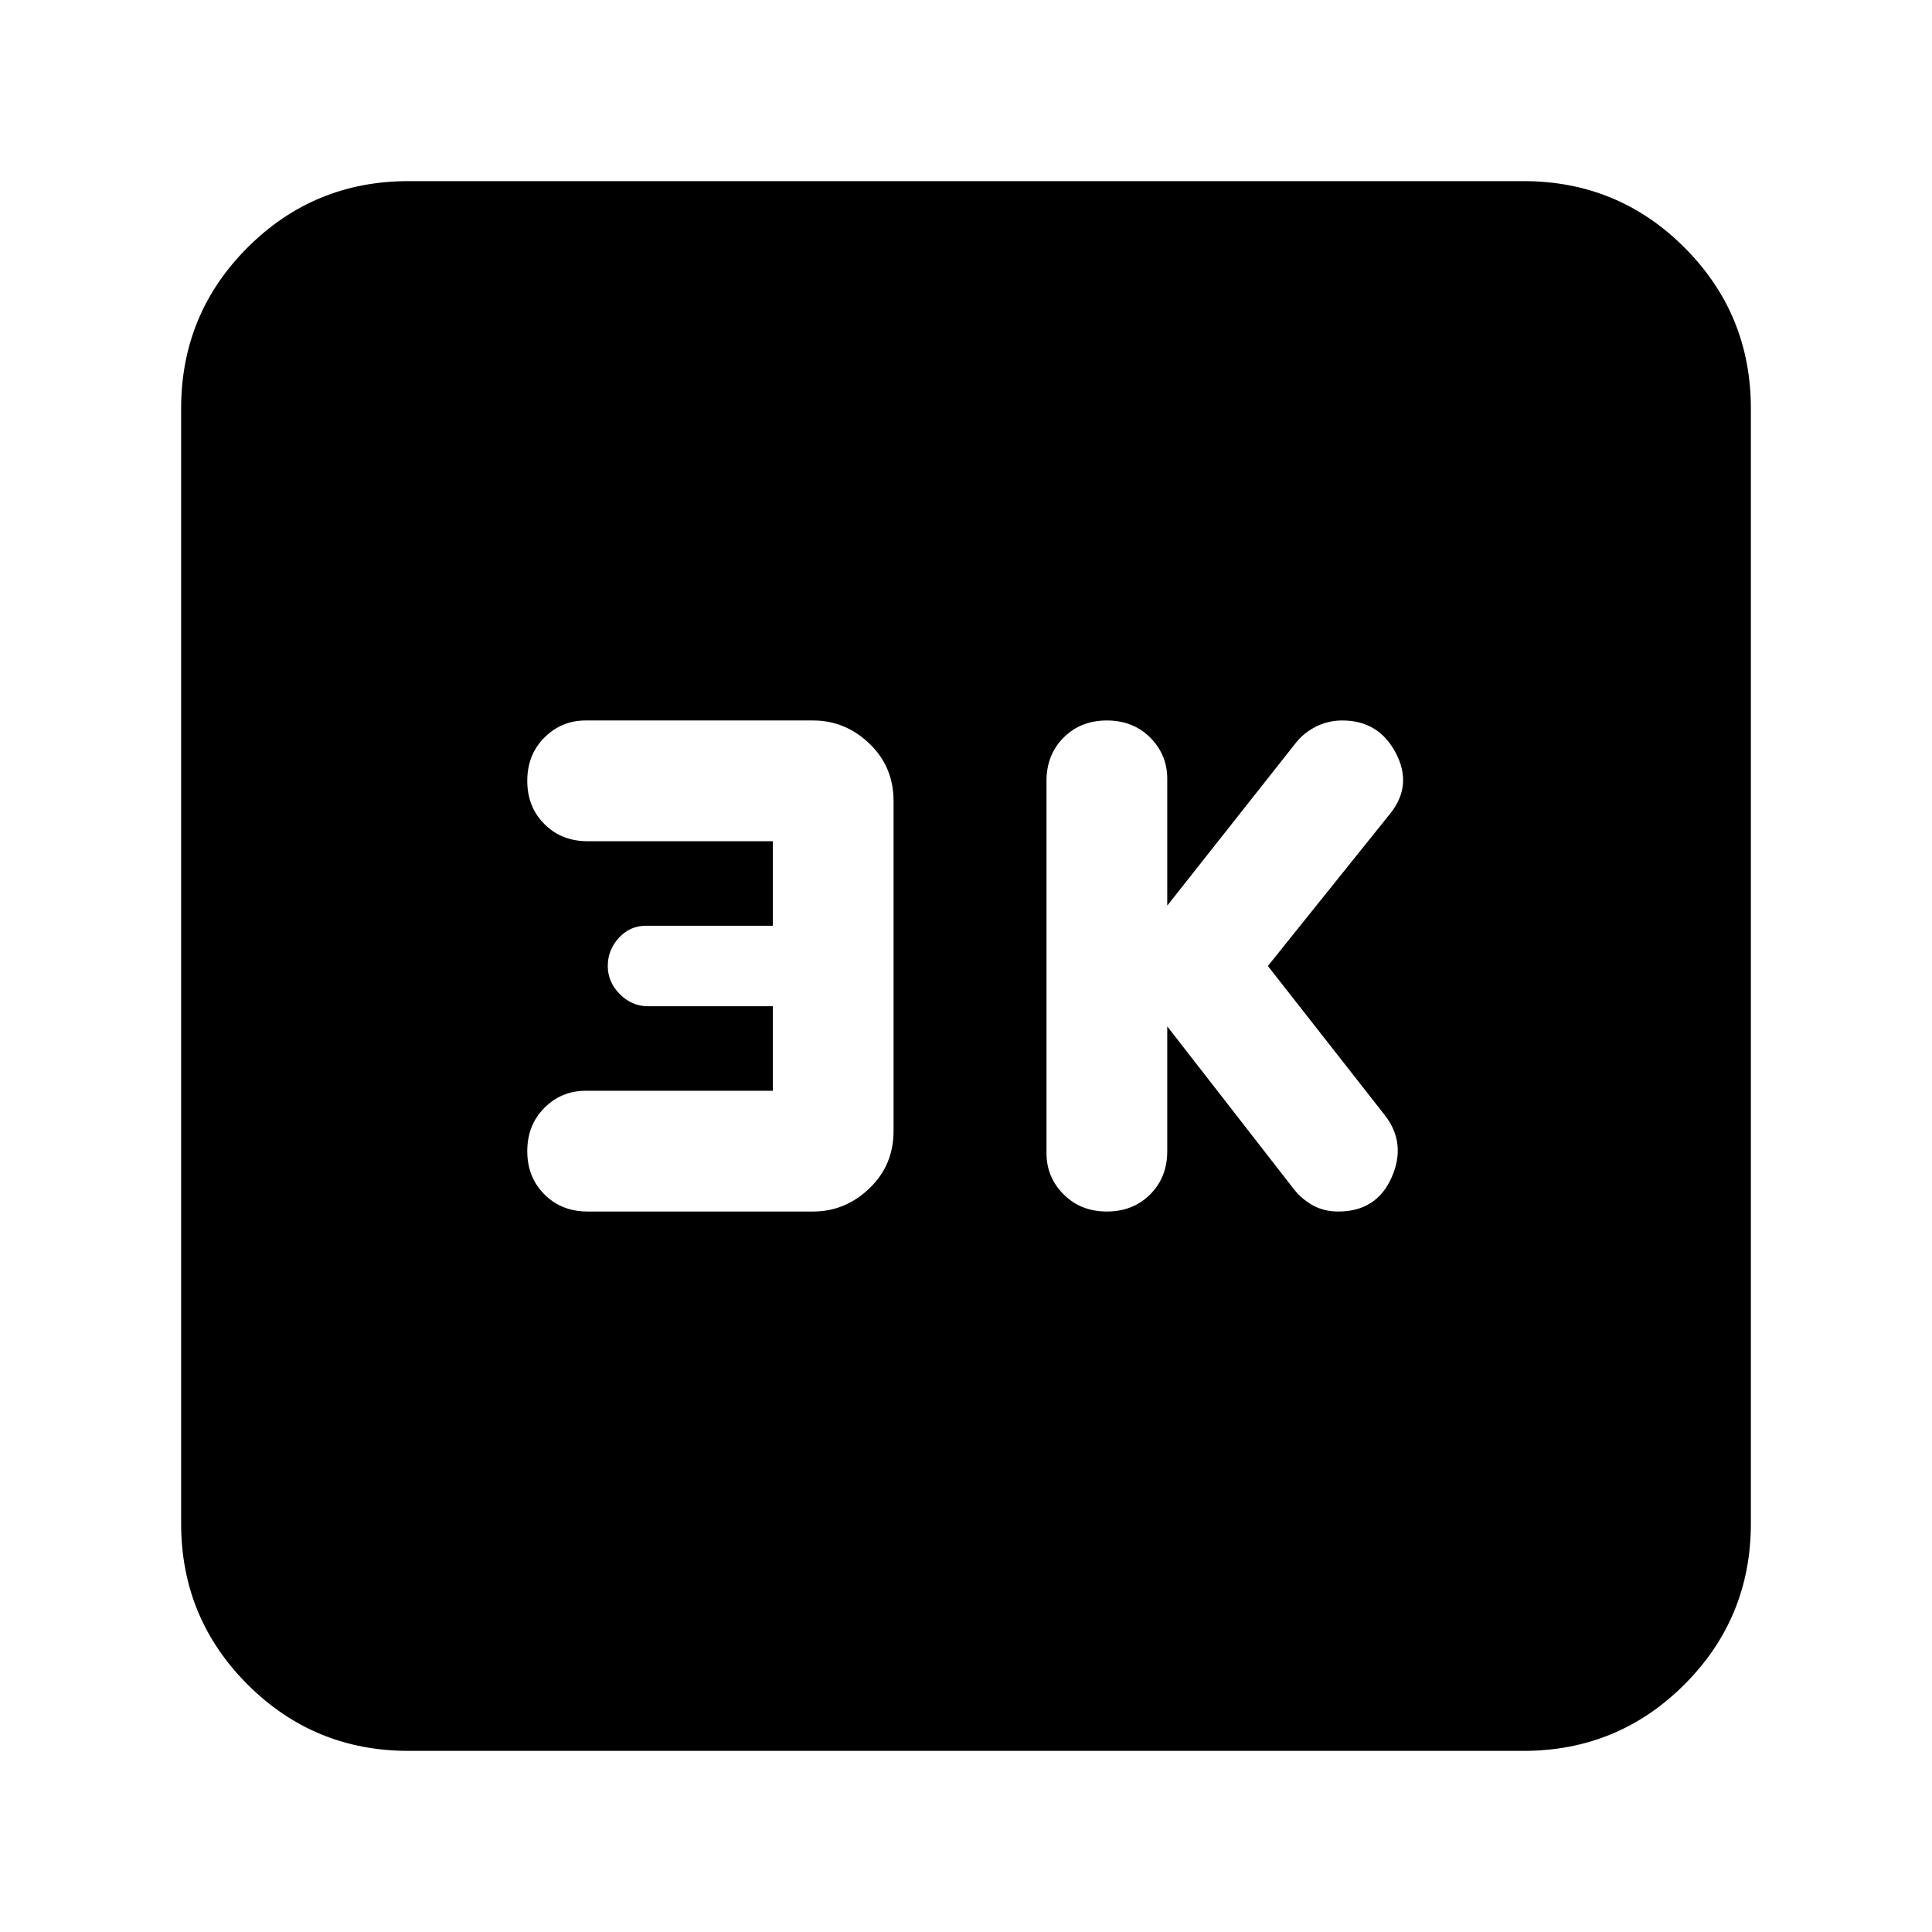 <svg xmlns="http://www.w3.org/2000/svg" height="24" width="24"><path d="M13.75 15.05q.325 0 .538-.213.212-.212.212-.537v-1.55l1.575 2.025q.1.125.237.2.138.075.313.075.475 0 .663-.425.187-.425-.088-.775L15.75 12l1.525-1.9q.275-.35.062-.75-.212-.4-.662-.4-.175 0-.325.075-.15.075-.25.2l-1.6 2.025V9.675q0-.3-.212-.513-.213-.212-.538-.212-.325 0-.537.212Q13 9.375 13 9.7v4.625q0 .3.213.512.212.213.537.213Zm-6.45 0h2.8q.4 0 .7-.288.3-.287.3-.712v-4.1q0-.425-.3-.713-.3-.287-.7-.287H7.275q-.3 0-.512.212-.213.213-.213.538 0 .325.213.537.212.213.537.213h2.3v1.05H8.025q-.2 0-.337.15-.138.15-.138.35 0 .2.15.35.15.15.35.15H9.6v1.05H7.275q-.3 0-.512.212-.213.213-.213.538 0 .325.213.537.212.213.537.213Zm-2.225 6.7q-1.175 0-2-.825t-.825-2V5.075q0-1.175.825-2t2-.825h13.85q1.175 0 2 .825t.825 2v13.85q0 1.175-.825 2t-2 .825Z"/></svg>